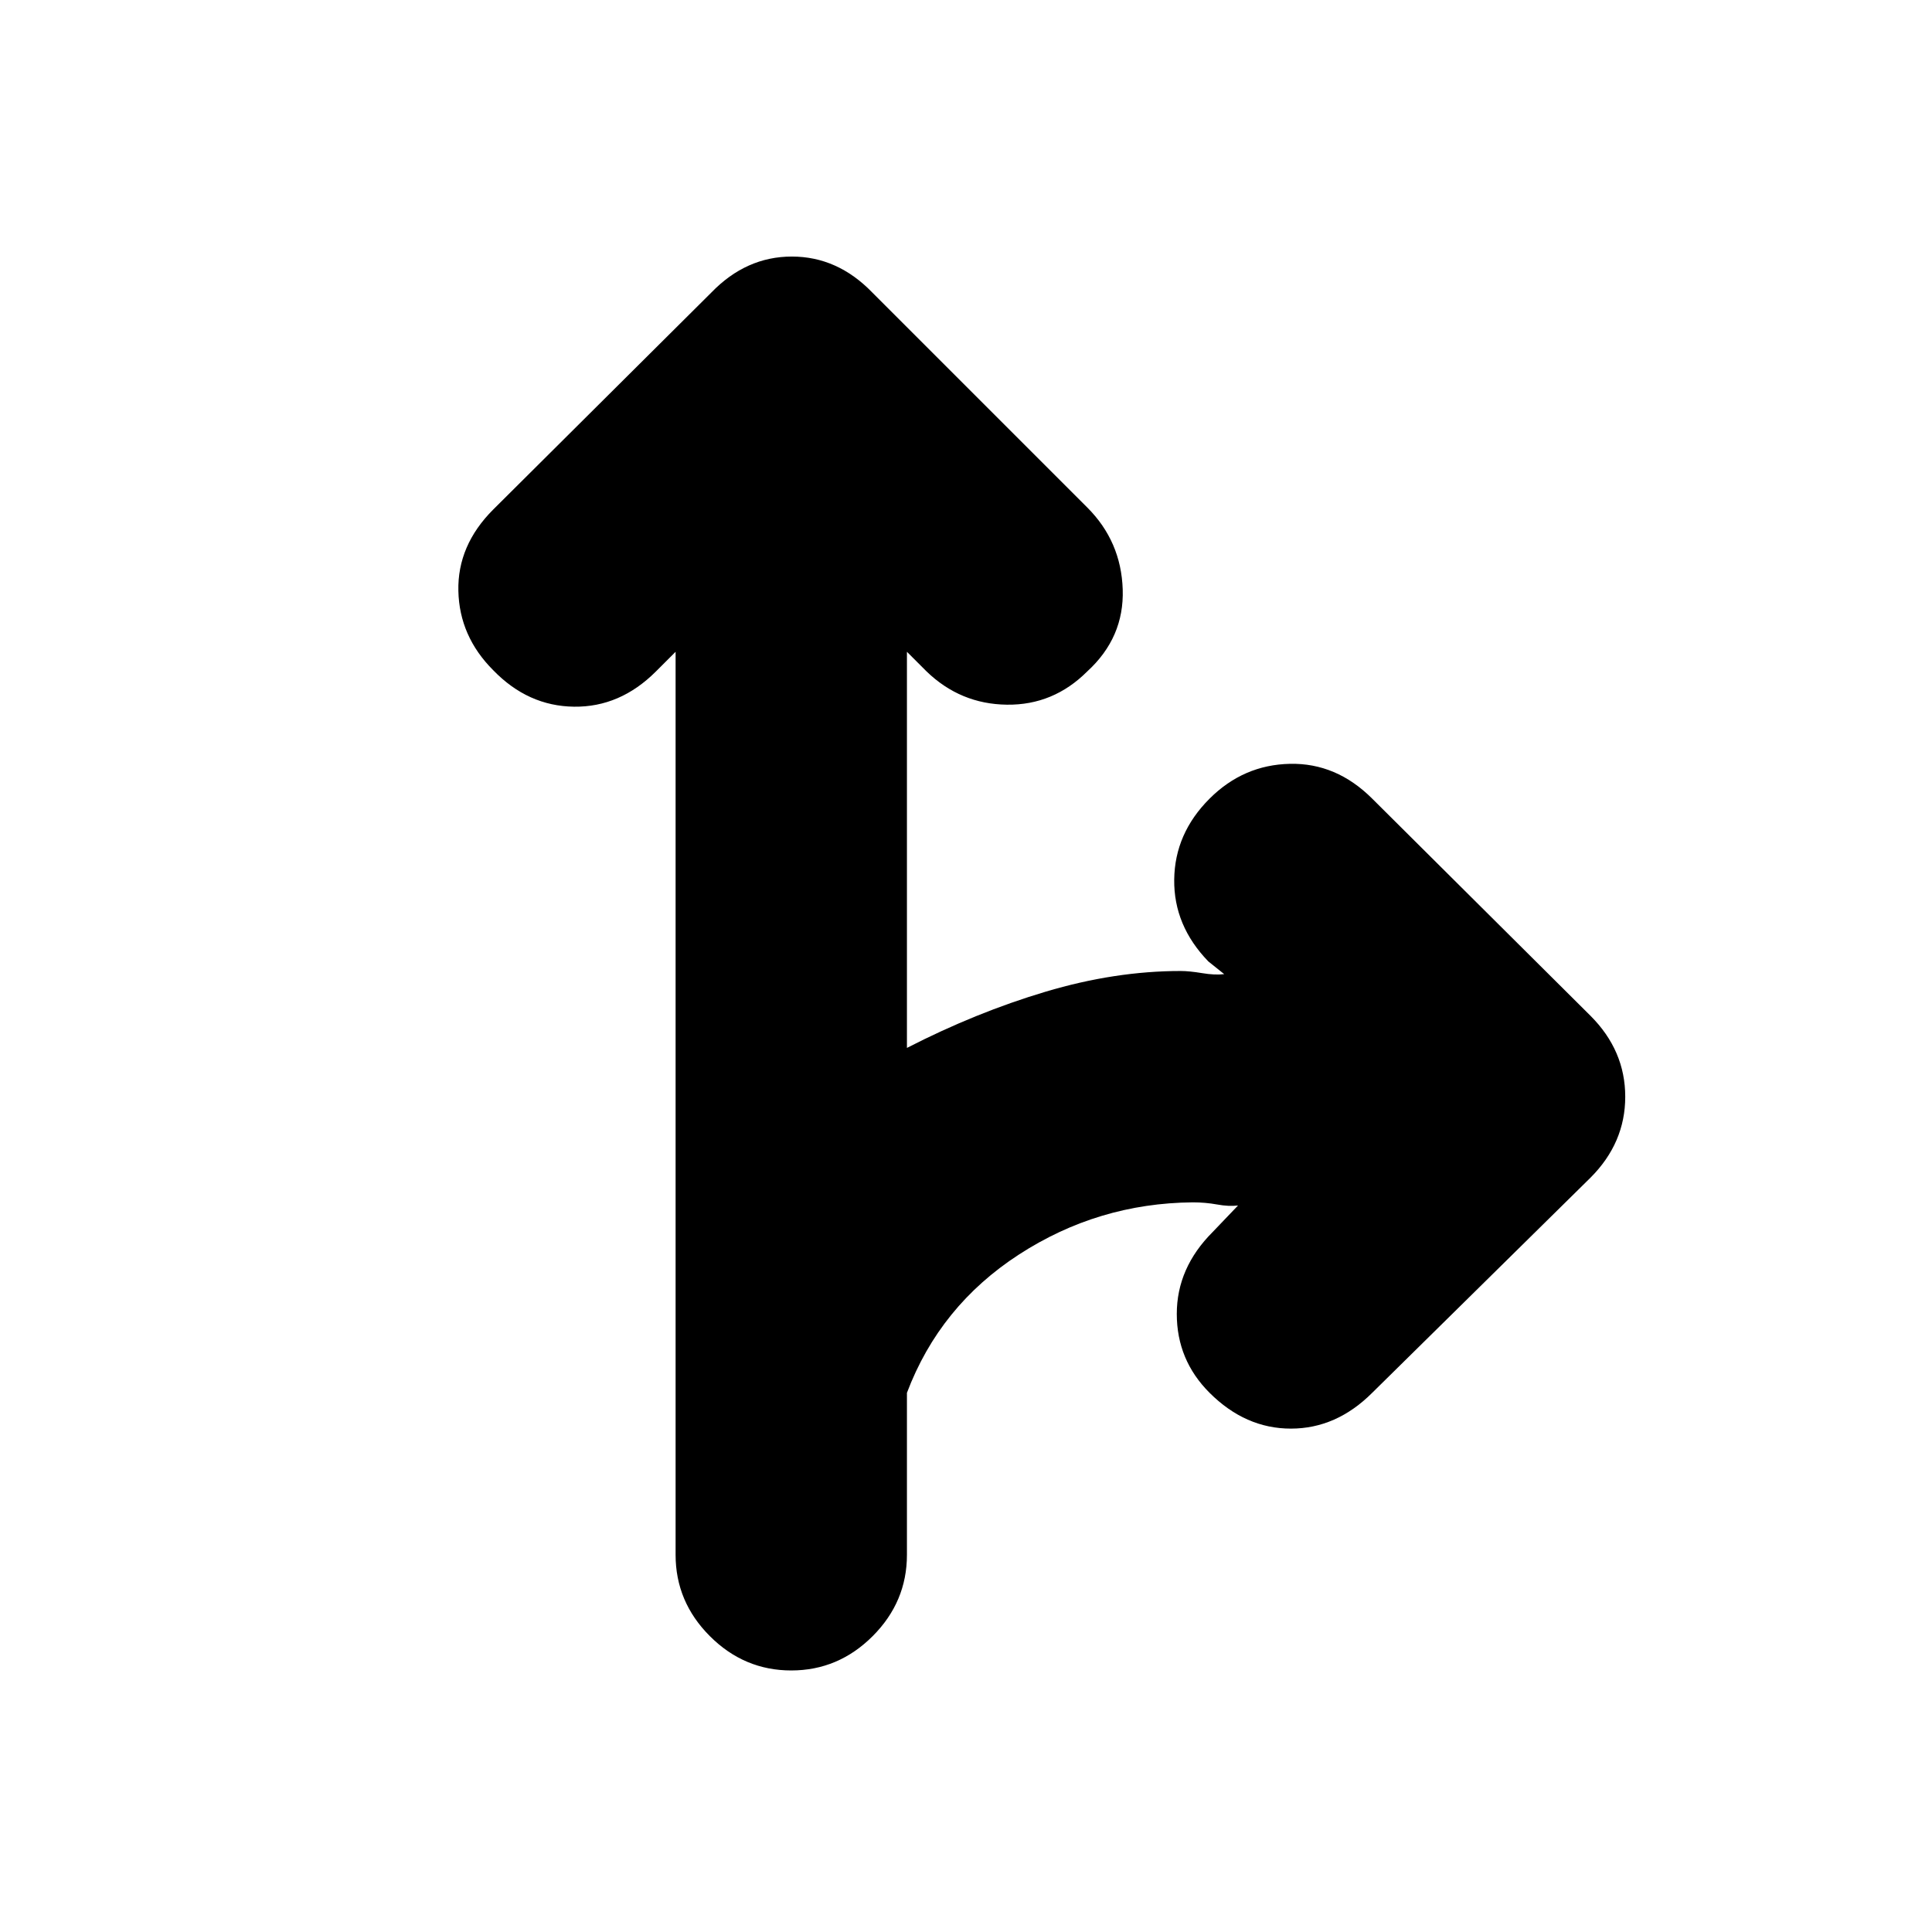 <svg xmlns="http://www.w3.org/2000/svg" height="20" viewBox="0 -960 960 960" width="20"><path d="M393.17-129.96q-23.39 0-40.43-17.04t-17.04-40.43v-448.7l-9.74 9.74q-17.83 17.83-40.72 17.54-22.89-.28-40.15-18.11-16.83-16.82-17.33-39.43t17.33-40.44L353.52-814.7q17.26-17.82 39.94-17.82 22.67 0 39.93 17.82l106.87 106.87q16.83 16.83 17.61 40.72.78 23.89-17.61 40.72-16.82 16.83-39.93 16.54-23.11-.28-39.94-16.54l-9.74-9.74v196.83q34.31-17.61 68.85-27.92 34.54-10.3 67.15-10.3 4.26 0 10.68 1.06 6.41 1.07 10.97.5l-7.87-6.3q-17.26-17.83-16.97-40.72.28-22.89 17.54-40.15 16.83-16.83 39.94-17.33 23.1-.5 40.93 17.33l108.44 107.87q17.26 17.26 17.26 40.22 0 22.95-17.26 40.22L681.87-267.95q-17.83 17.82-40.43 17.82-22.61 0-40.44-17.82-16.26-16.27-16.26-39.16 0-22.89 17.83-40.71l12.6-13.18q-4.56.57-10.41-.5-5.85-1.06-12.11-1.06-47.04.43-86.37 25.95-39.32 25.52-55.63 68.7v80.48q0 23.39-17.04 40.43t-40.44 17.04Z"/></svg>